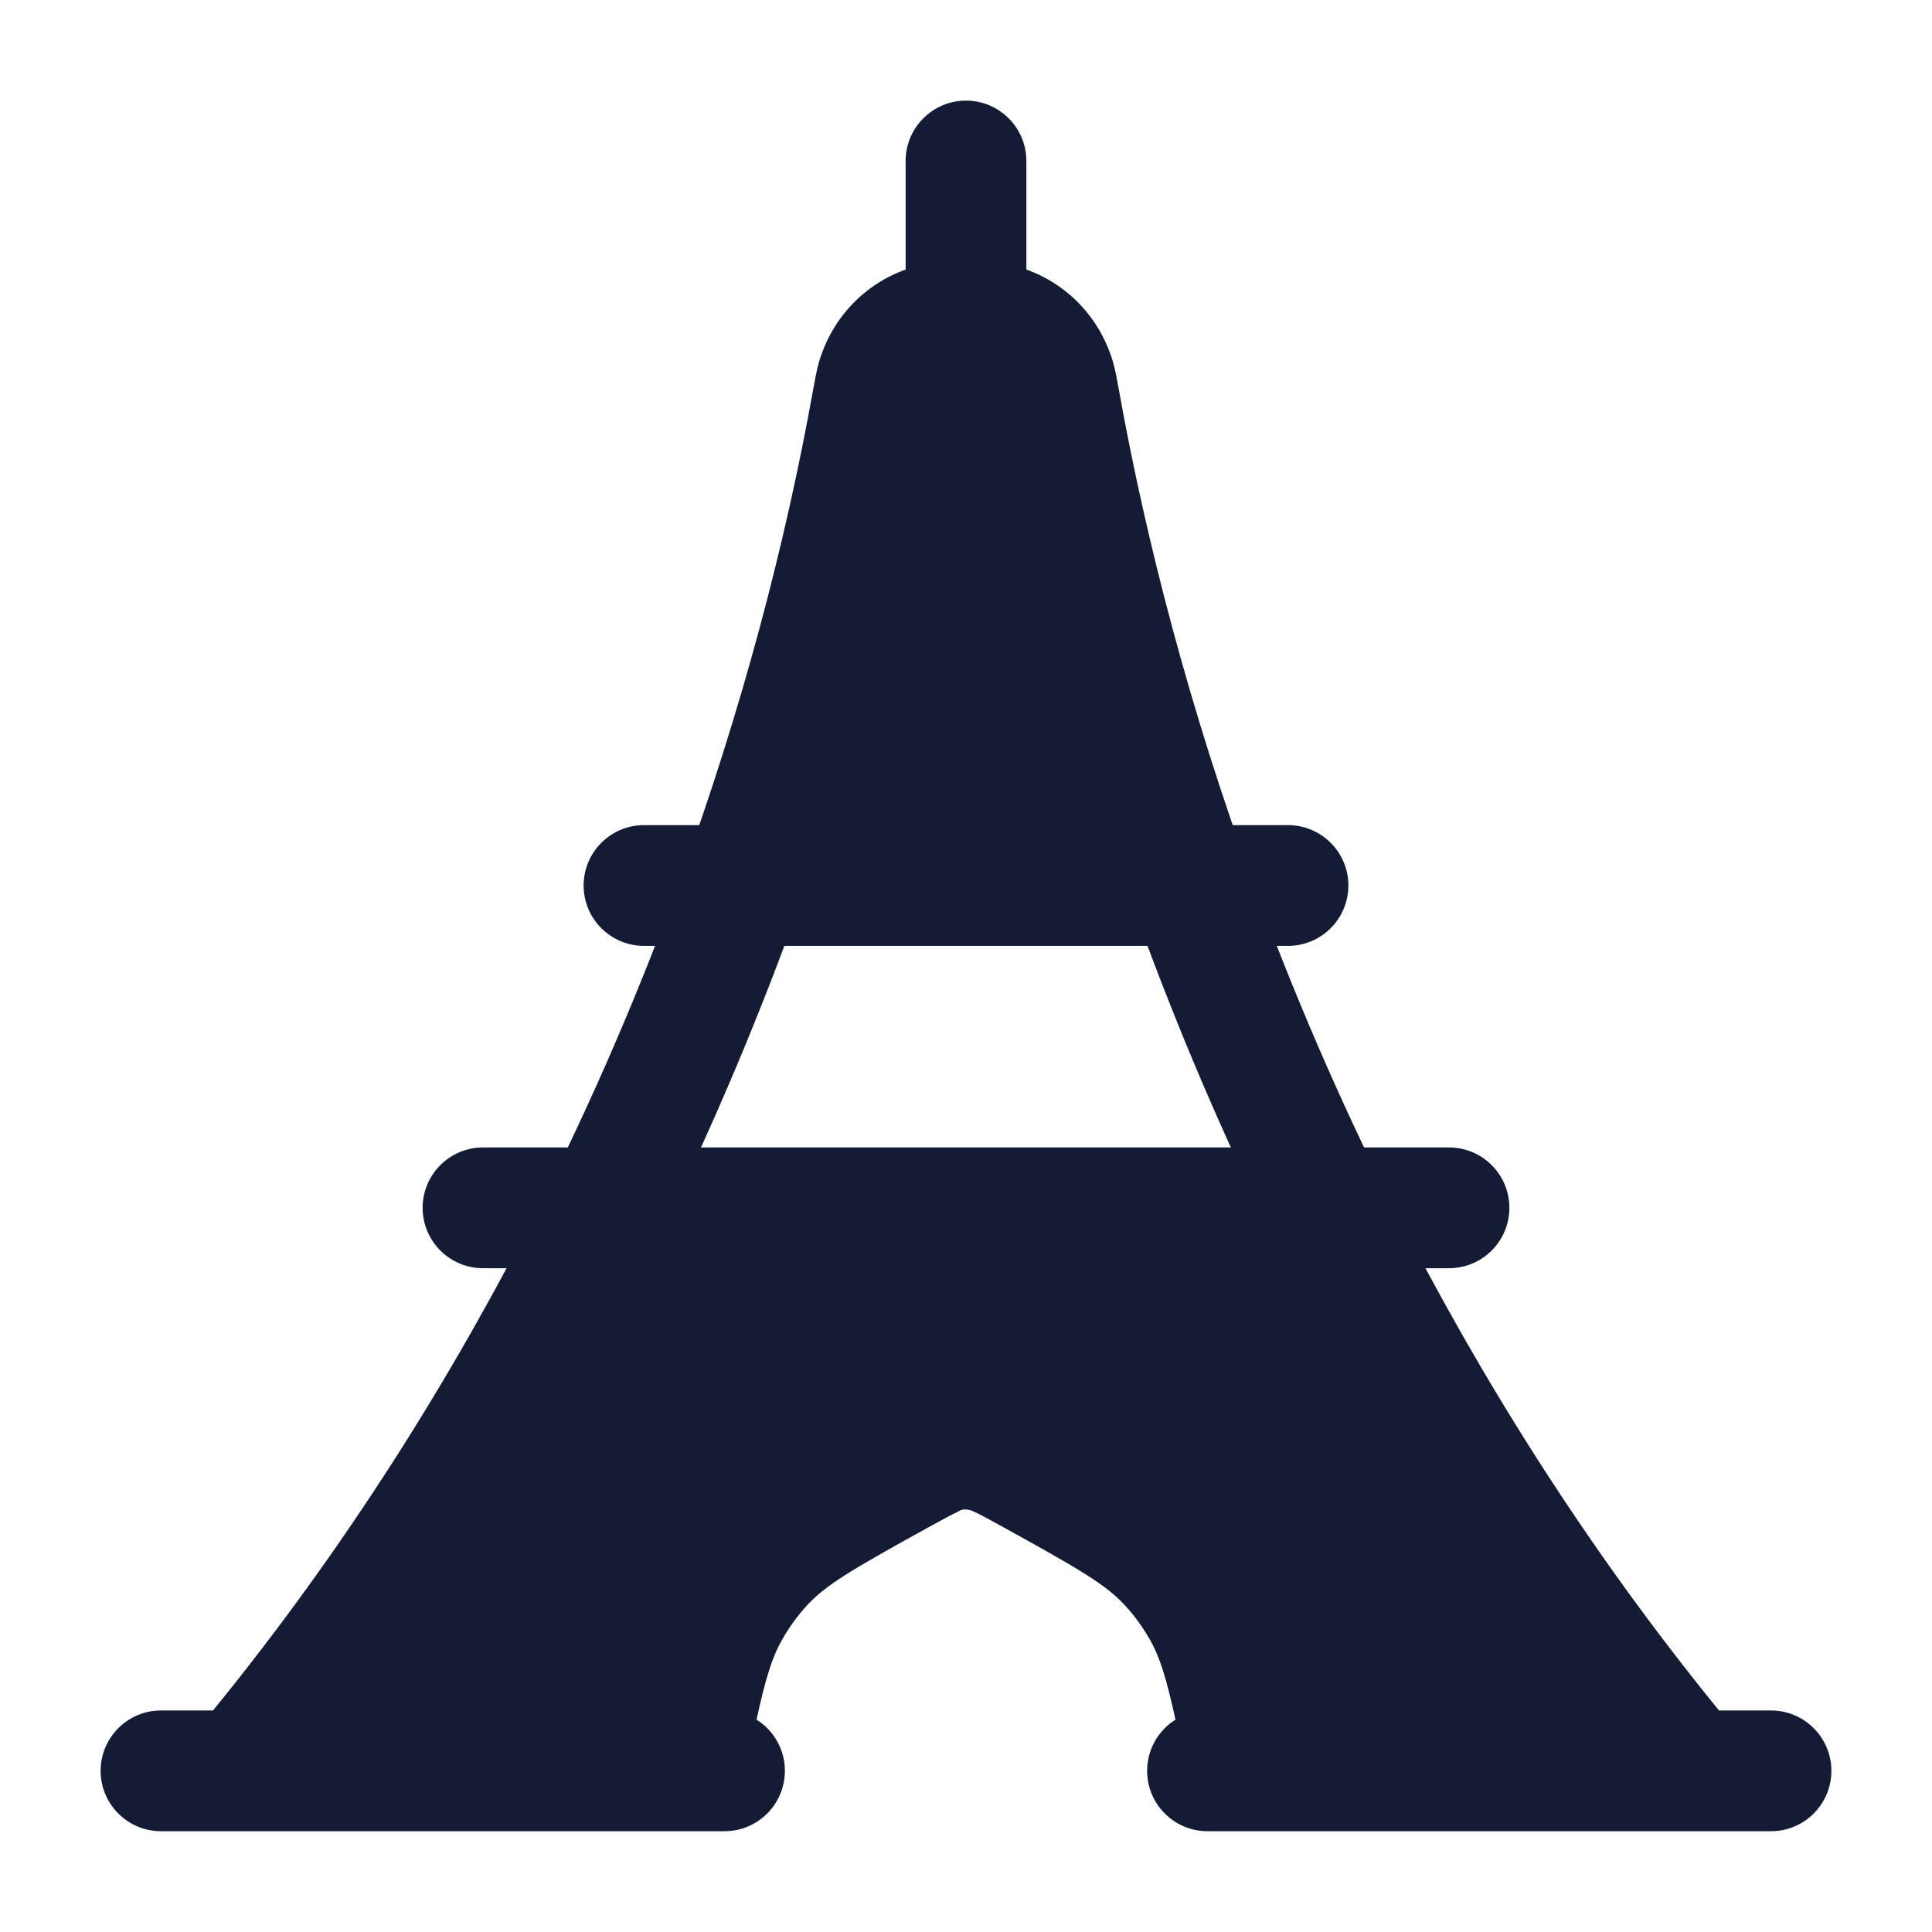 <svg width="24" height="24" viewBox="0 0 24 24" fill="none" xmlns="http://www.w3.org/2000/svg">
<path fill-rule="evenodd" clip-rule="evenodd" d="M12 1.25C12.414 1.25 12.75 1.586 12.75 2V4C12.75 4.414 12.414 4.75 12 4.75C11.586 4.75 11.25 4.414 11.25 4V2C11.25 1.586 11.586 1.25 12 1.25Z" fill="#141B34"/>
<path fill-rule="evenodd" clip-rule="evenodd" d="M22 21.248H21.354C19.716 19.238 18.386 17.116 17.316 15.002H17.312C16.632 13.655 16.058 12.311 15.577 11.001H15.58C14.775 8.807 14.234 6.708 13.9 4.847C13.88 4.735 13.854 4.591 13.826 4.496C13.623 3.812 13.05 3.333 12.342 3.254H11.658C10.95 3.333 10.377 3.812 10.174 4.496C10.146 4.591 10.12 4.735 10.1 4.847C9.766 6.708 9.225 8.807 8.42 11.001H8.421C7.941 12.311 7.366 13.655 6.686 15.002H6.684C5.615 17.116 4.284 19.238 2.646 21.248H2C1.586 21.248 1.25 21.584 1.25 21.998C1.25 22.412 1.586 22.748 2 22.748H9C9.414 22.748 9.75 22.412 9.75 21.998C9.75 21.73 9.609 21.494 9.398 21.362C9.512 20.842 9.591 20.587 9.717 20.366C9.803 20.215 9.904 20.075 10.019 19.949C10.255 19.69 10.576 19.501 11.533 18.973C11.717 18.872 11.821 18.815 11.901 18.778C11.926 18.757 12.001 18.729 12.099 18.778C12.179 18.815 12.283 18.872 12.467 18.973C13.424 19.501 13.745 19.69 13.981 19.949C14.096 20.075 14.197 20.215 14.283 20.366C14.409 20.587 14.488 20.842 14.602 21.362C14.391 21.494 14.25 21.73 14.25 21.998C14.25 22.412 14.586 22.748 15 22.748L22 22.748C22.414 22.748 22.75 22.412 22.75 21.998C22.75 21.584 22.414 21.248 22 21.248ZM8.358 15.002C9.008 13.65 9.556 12.307 10.015 11.001H13.983C14.442 12.307 14.99 13.65 15.64 15.002L8.358 15.002Z" fill="#141B34"/>
<path fill-rule="evenodd" clip-rule="evenodd" d="M7.25 11C7.25 10.586 7.586 10.25 8 10.25H16C16.414 10.25 16.75 10.586 16.75 11C16.75 11.414 16.414 11.75 16 11.75H8C7.586 11.75 7.25 11.414 7.25 11Z" fill="#141B34"/>
<path fill-rule="evenodd" clip-rule="evenodd" d="M5.25 15.004C5.25 14.59 5.586 14.254 6 14.254H18C18.414 14.254 18.75 14.59 18.75 15.004C18.75 15.418 18.414 15.754 18 15.754H6C5.586 15.754 5.25 15.418 5.25 15.004Z" fill="#141B34"/>
</svg>
